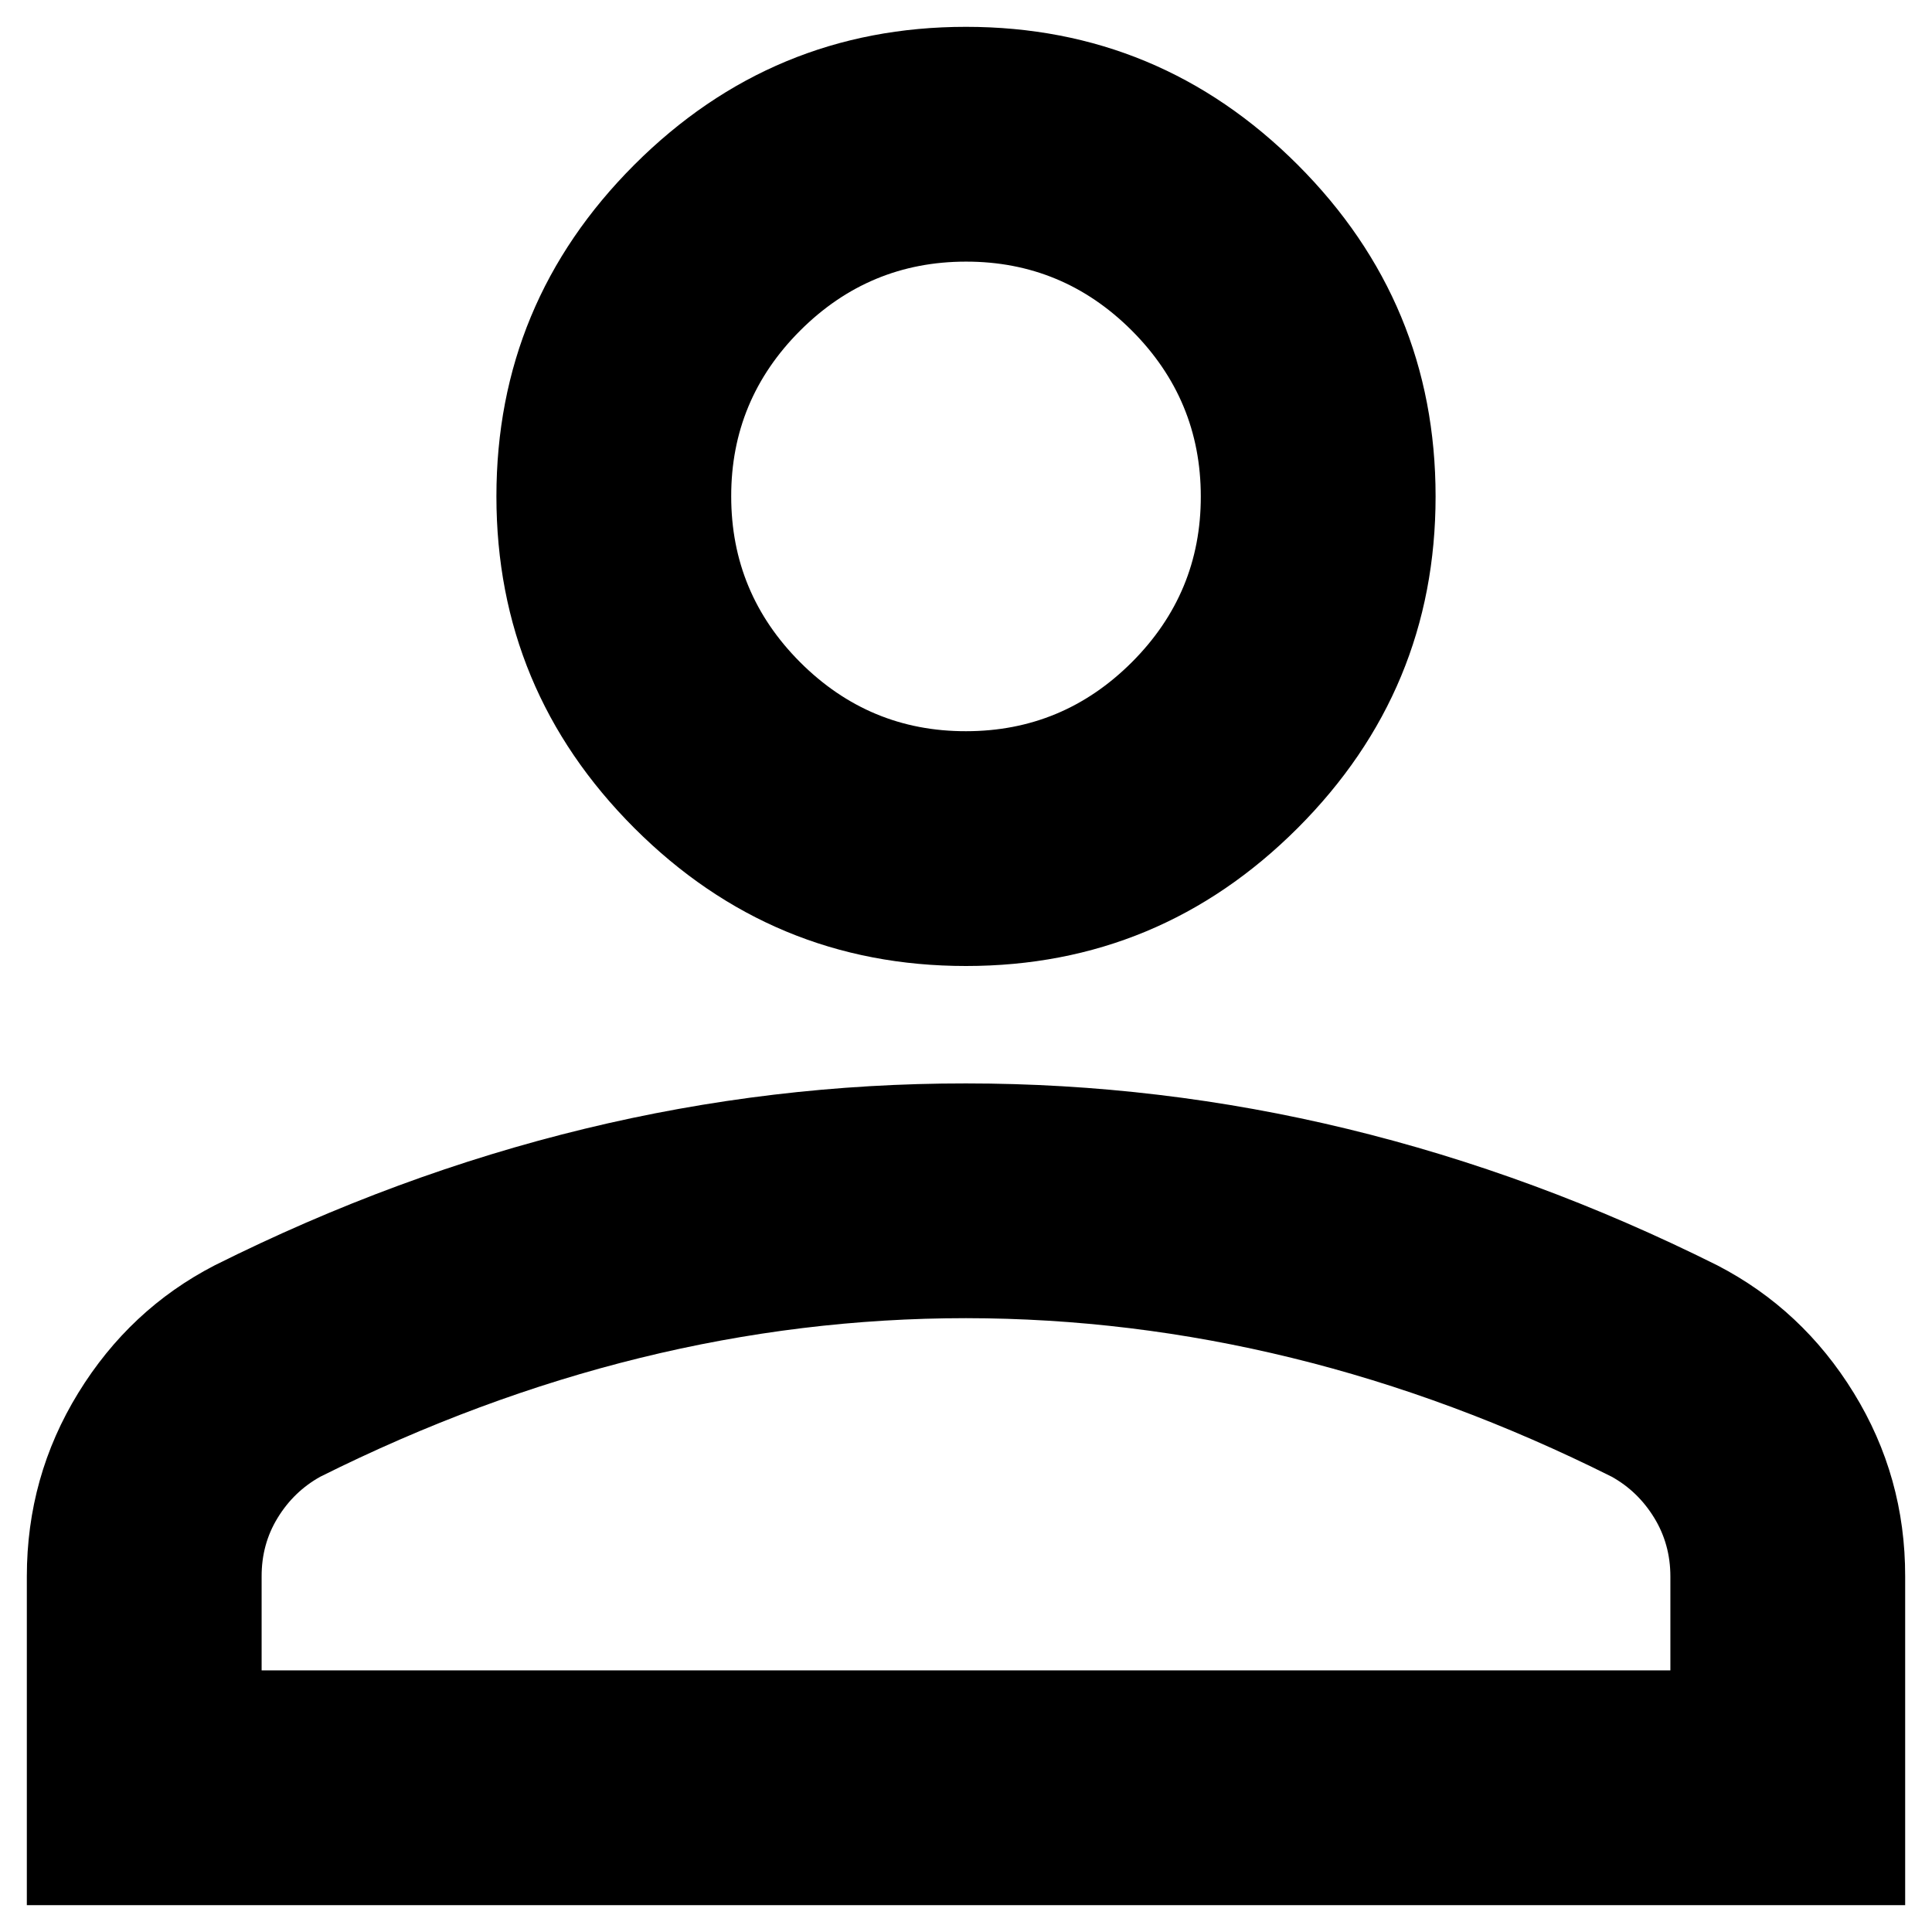 <svg width="35" height="35" viewBox="0 0 35 36" xmlns="http://www.w3.org/2000/svg">
<path id="Vector" d="M17.5 18C15.094 18 13.034 17.143 11.32 15.43C9.607 13.716 8.75 11.656 8.75 9.25C8.75 6.844 9.607 4.784 11.32 3.07C13.034 1.357 15.094 0.5 17.5 0.5C19.906 0.5 21.966 1.357 23.68 3.07C25.393 4.784 26.25 6.844 26.25 9.25C26.25 11.656 25.393 13.716 23.68 15.43C21.966 17.143 19.906 18 17.5 18ZM0 35.5V29.375C0 28.135 0.319 26.996 0.958 25.956C1.597 24.916 2.444 24.123 3.5 23.578C5.76 22.448 8.057 21.6 10.391 21.034C12.724 20.468 15.094 20.186 17.5 20.188C19.906 20.188 22.276 20.47 24.609 21.036C26.943 21.602 29.24 22.449 31.5 23.578C32.557 24.125 33.405 24.918 34.044 25.958C34.683 26.998 35.002 28.137 35 29.375V35.5H0ZM4.375 31.125H30.625V29.375C30.625 28.974 30.524 28.609 30.323 28.281C30.122 27.953 29.858 27.698 29.531 27.516C27.562 26.531 25.576 25.793 23.57 25.302C21.565 24.81 19.542 24.564 17.5 24.562C15.458 24.562 13.435 24.809 11.43 25.302C9.424 25.795 7.438 26.533 5.469 27.516C5.141 27.698 4.876 27.953 4.675 28.281C4.473 28.609 4.374 28.974 4.375 29.375V31.125ZM17.5 13.625C18.703 13.625 19.733 13.196 20.591 12.339C21.448 11.481 21.877 10.452 21.875 9.25C21.875 8.047 21.446 7.017 20.589 6.159C19.731 5.302 18.702 4.874 17.5 4.875C16.297 4.875 15.267 5.304 14.409 6.161C13.552 7.019 13.123 8.048 13.125 9.25C13.125 10.453 13.554 11.483 14.411 12.341C15.269 13.198 16.298 13.627 17.5 13.625Z"/>
</svg>

